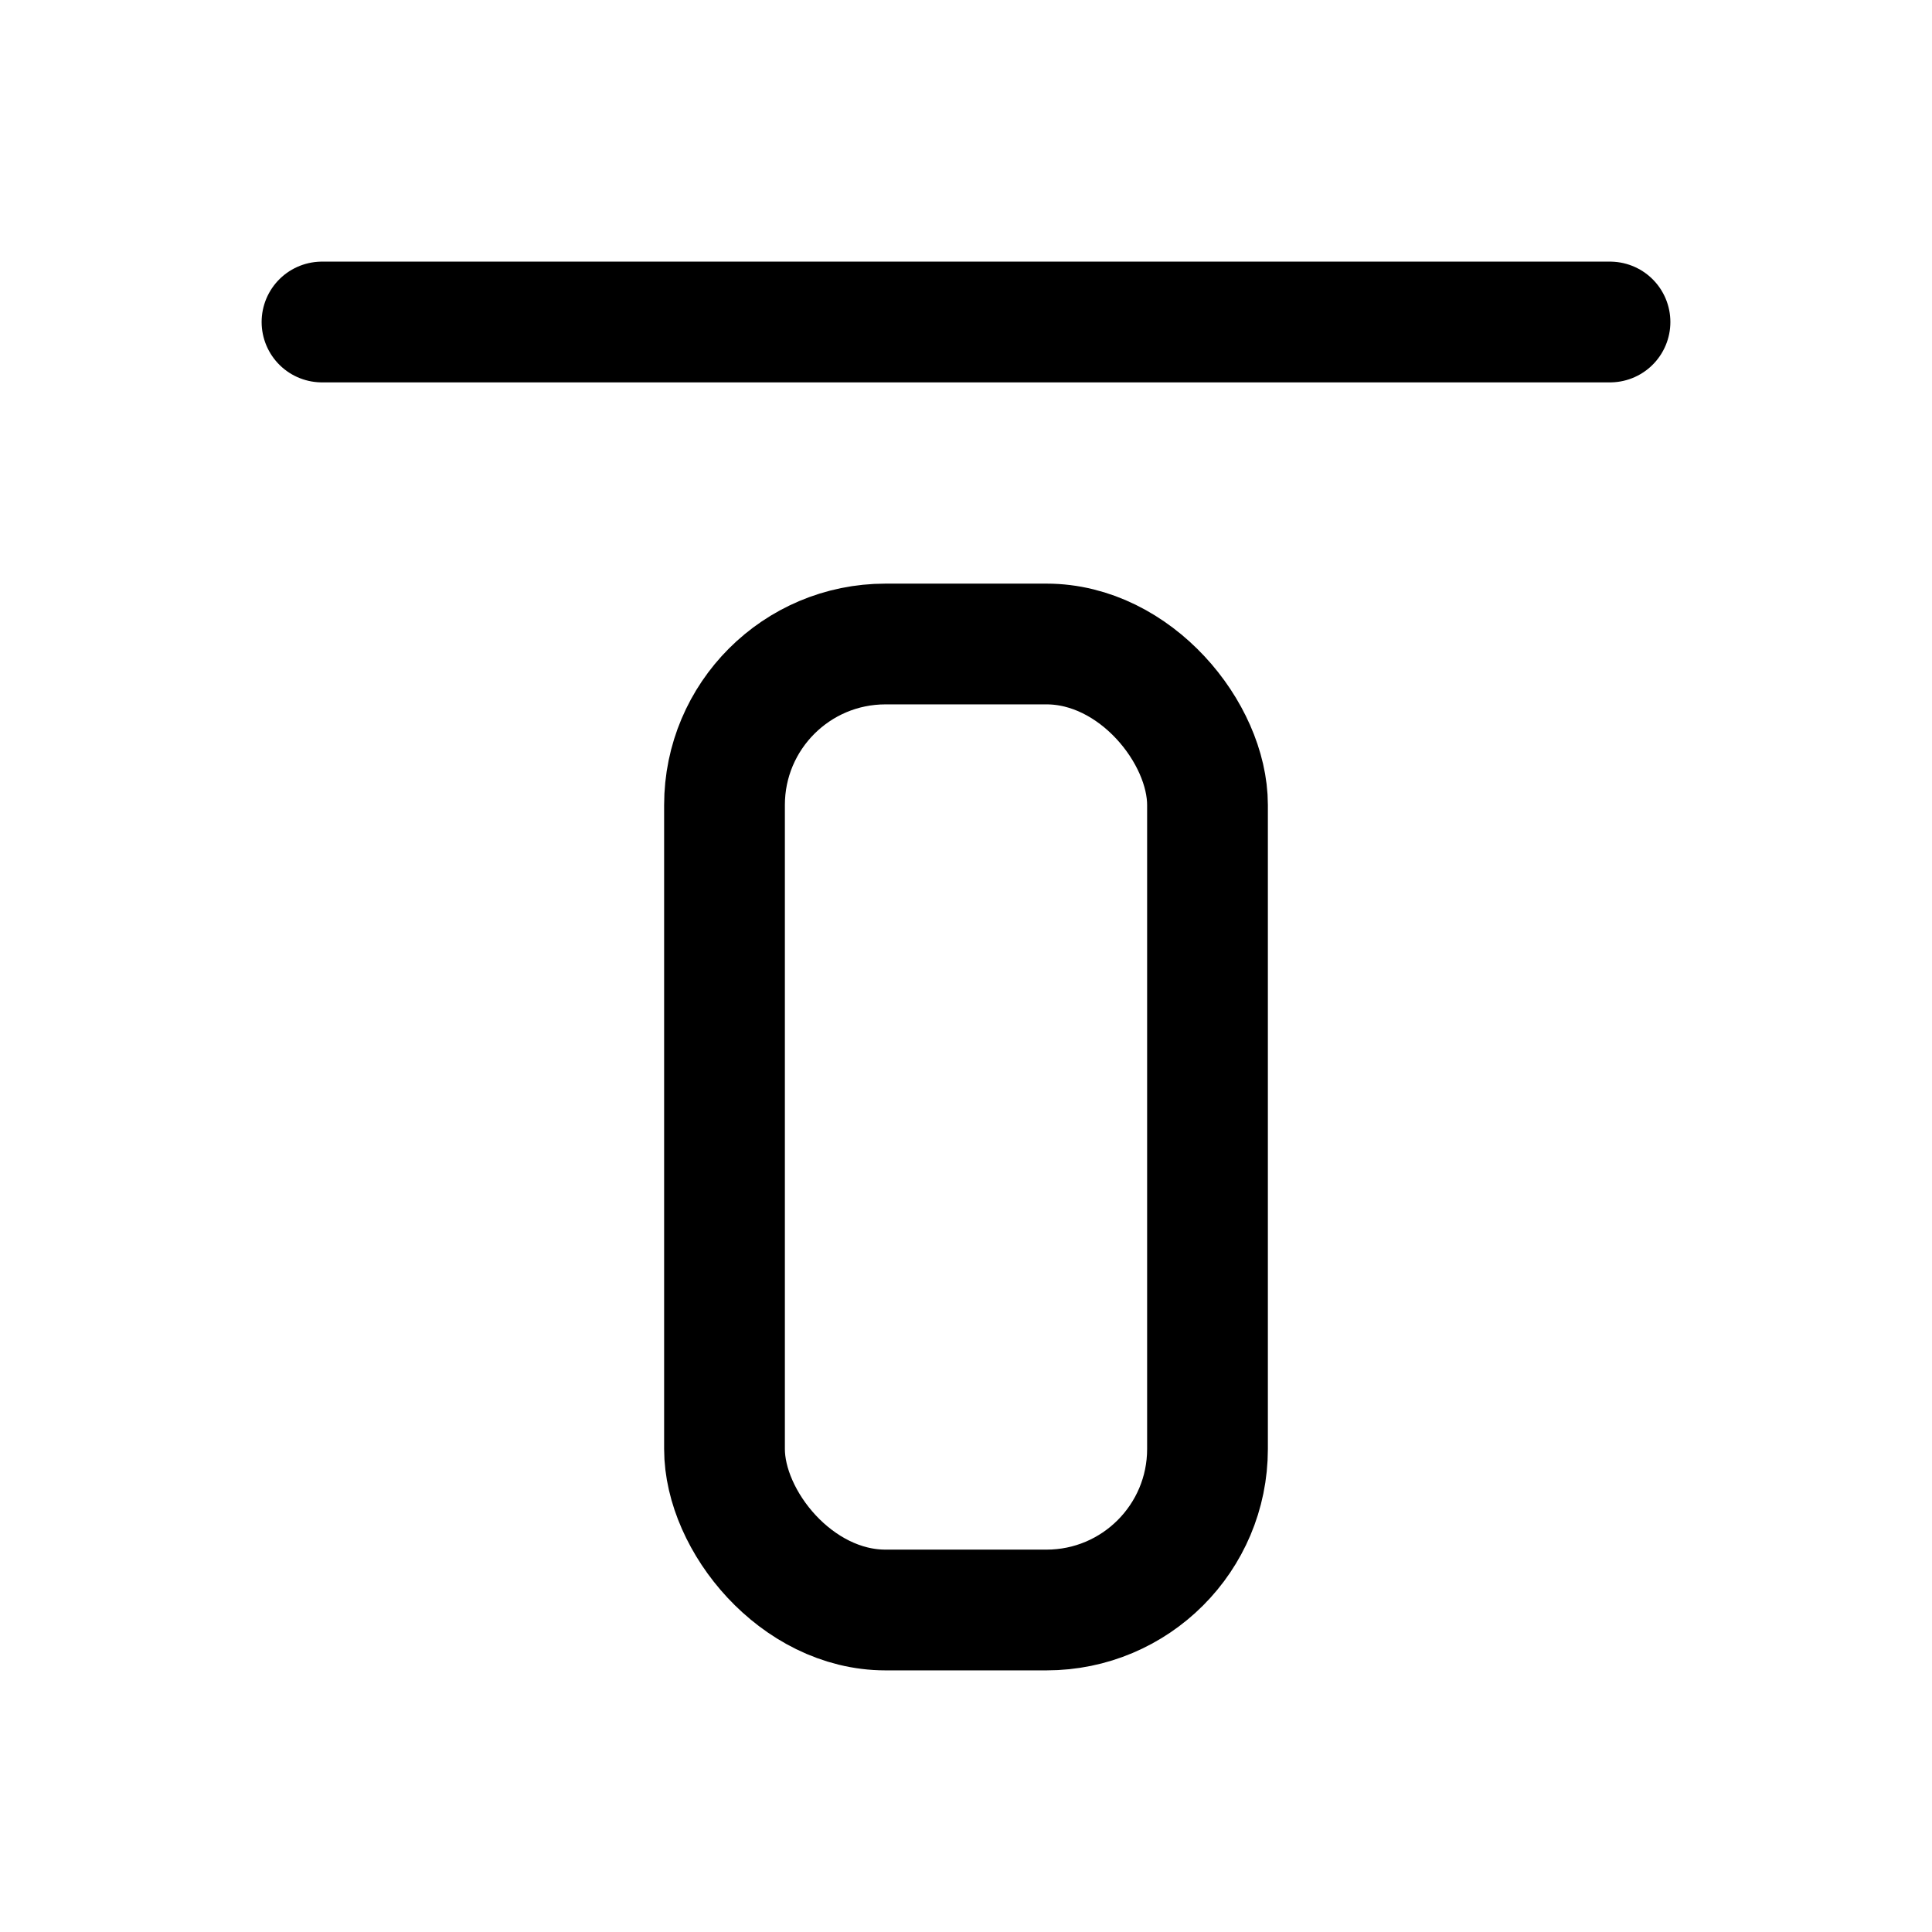 <svg xmlns="http://www.w3.org/2000/svg" class="icon icon-tabler icon-tabler-layout-align-top" width="44" height="44" viewBox="0 0 24 24" stroke-width="1.5" stroke="currentColor" fill="none" stroke-linecap="round" stroke-linejoin="round">
  <path stroke="none" d="M0 0h24v24H0z" fill="none"></path>
  <line x1="4" y1="4" x2="20" y2="4"></line>
  <rect x="9" y="8" width="6" height="12" rx="2"></rect>
</svg>
